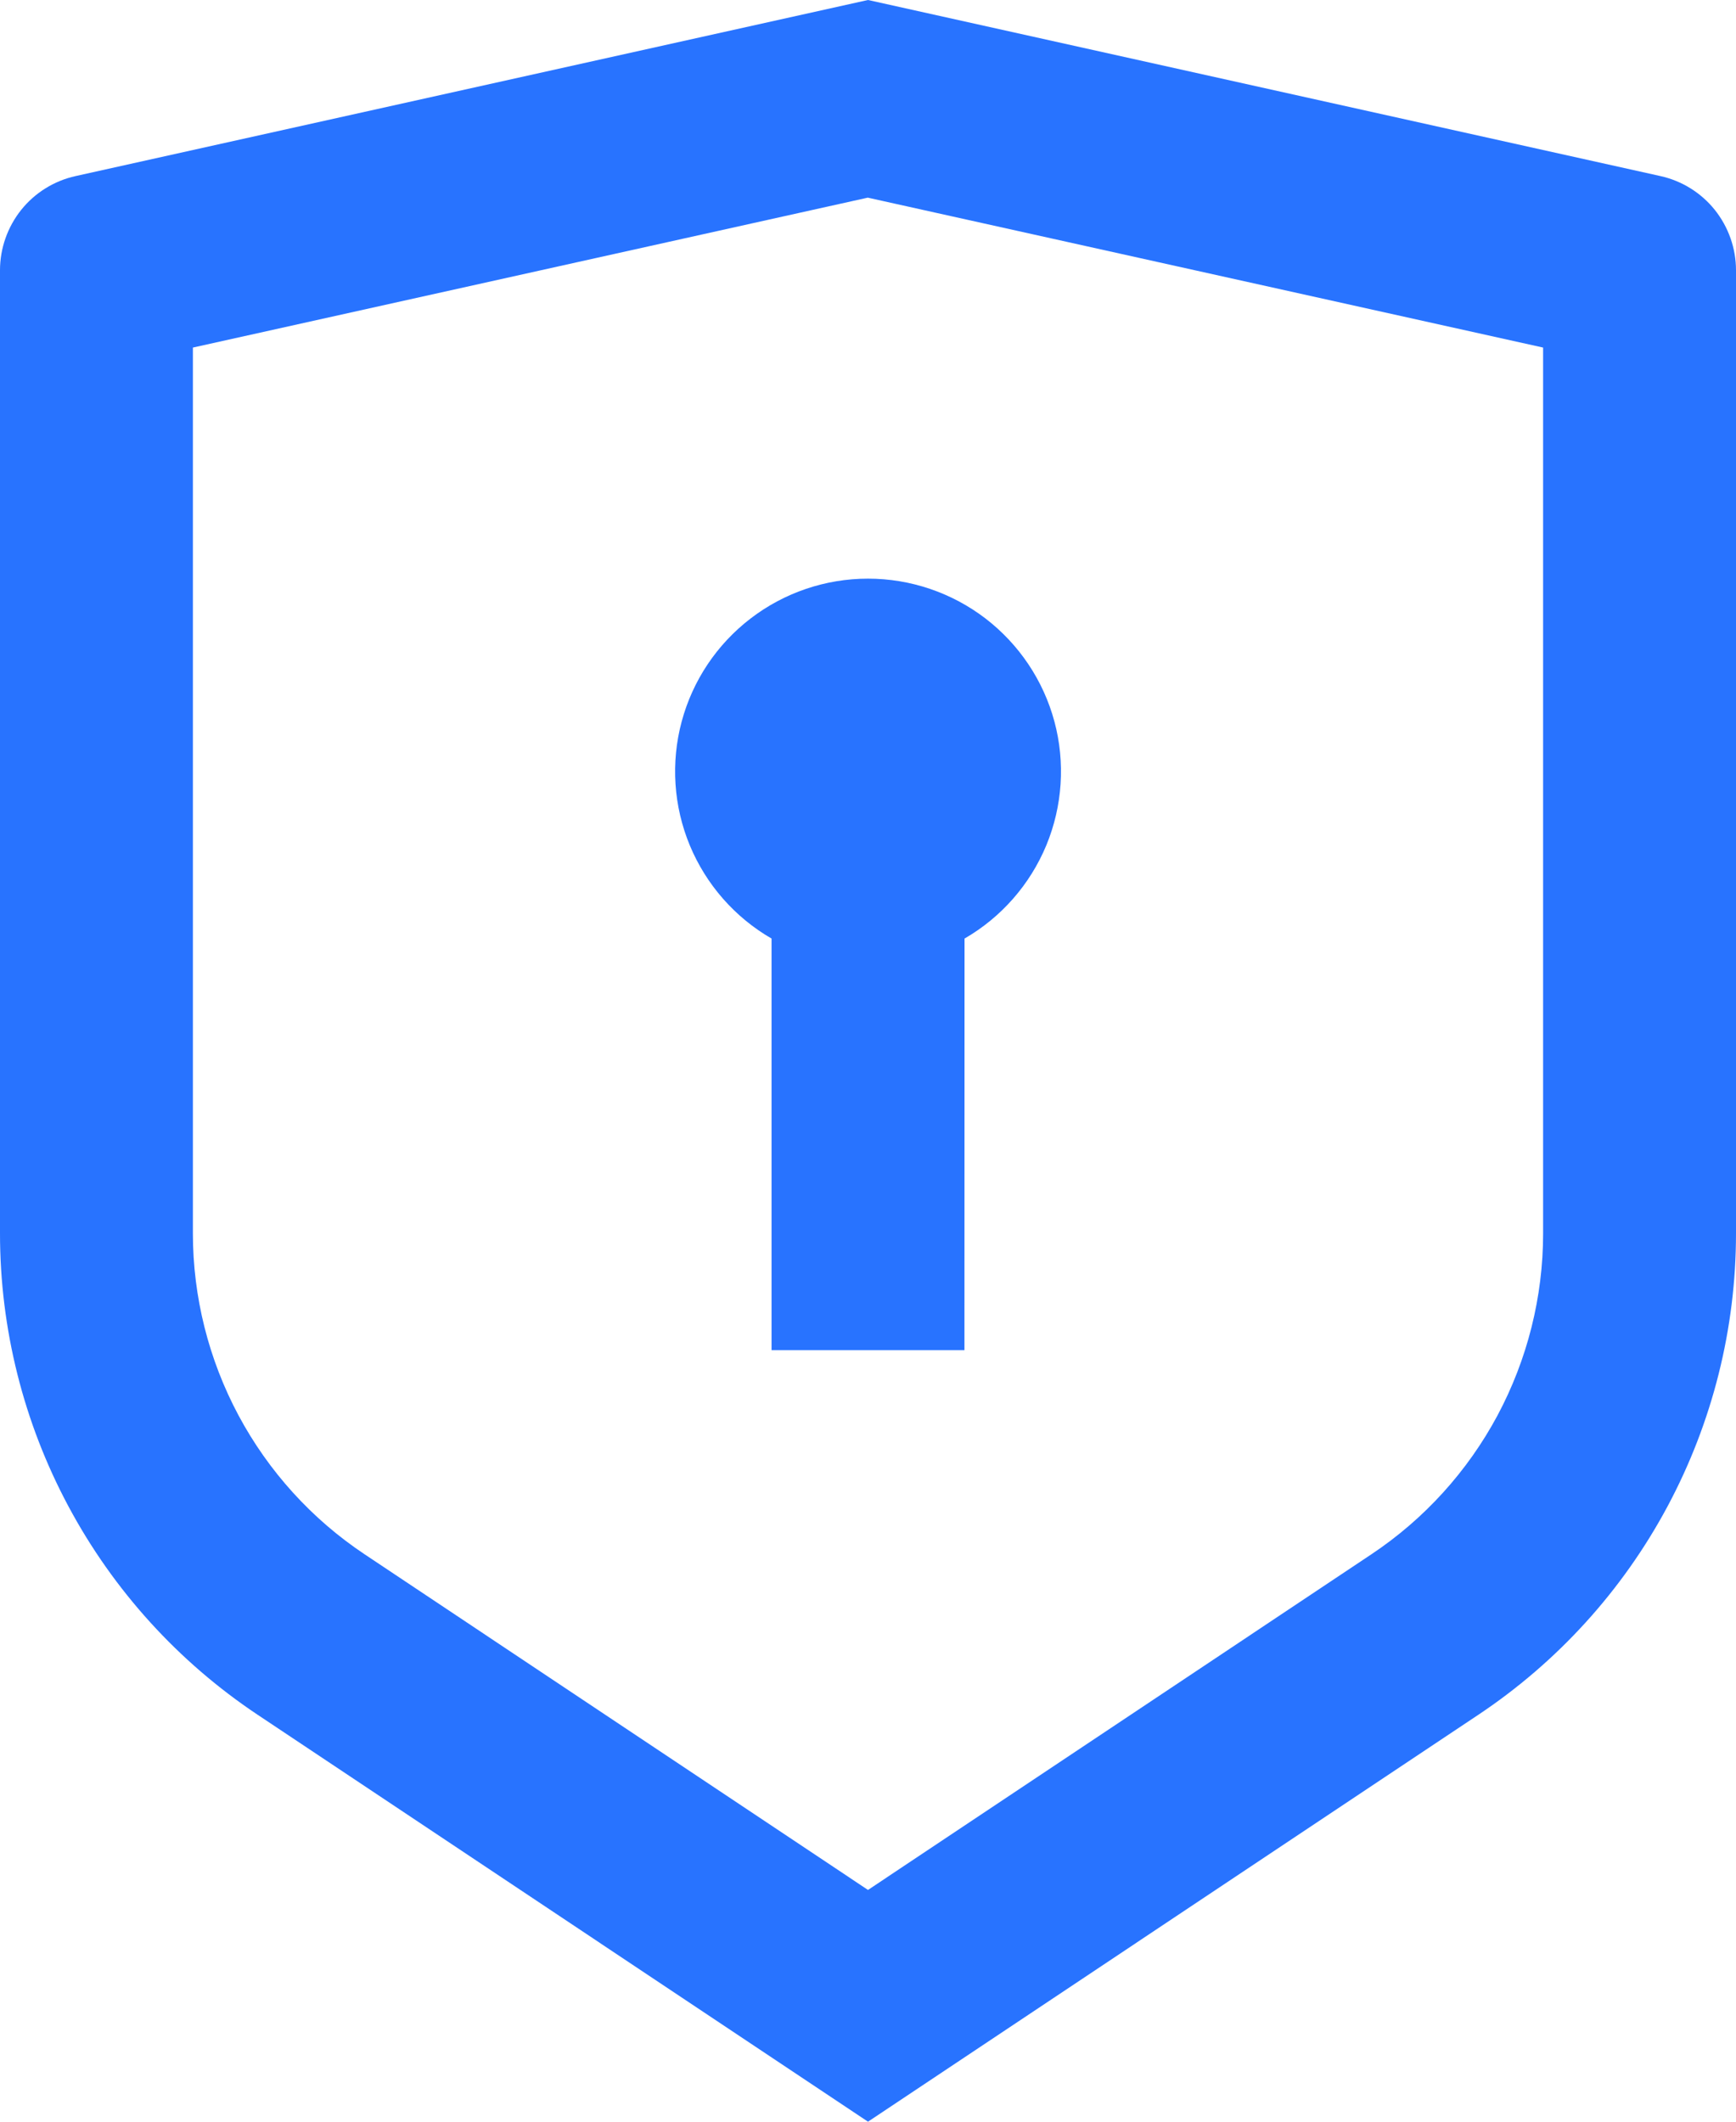 <svg xmlns="http://www.w3.org/2000/svg" width="18" height="22" viewBox="0 0 18 22" fill="#2873FF" style="margin-top: 2px; margin-right: 5px;">
                              <path d="M9 0L17.217 1.826C17.439 1.875 17.638 1.999 17.78 2.176C17.922 2.354 18 2.575 18 2.802V12.789C18 13.777 17.756 14.749 17.29 15.62C16.824 16.491 16.15 17.233 15.328 17.781L9 22L2.672 17.781C1.85 17.233 1.176 16.491 0.71 15.62C0.244 14.75 0 13.778 0 12.79V2.802C3.90378e-05 2.575 0.078 2.354 0.22 2.176C0.362 1.999 0.561 1.875 0.783 1.826L9 0ZM9 2.049L2 3.604V12.789C2 13.447 2.163 14.096 2.473 14.676C2.784 15.257 3.233 15.752 3.781 16.117L9 19.597L14.219 16.117C14.767 15.752 15.216 15.257 15.527 14.677C15.837 14.096 16 13.448 16 12.79V3.604L9 2.05V2.049ZM9 6C9.44 6 9.868 6.145 10.218 6.413C10.567 6.681 10.819 7.057 10.933 7.482C11.047 7.907 11.017 8.358 10.849 8.765C10.68 9.172 10.382 9.512 10.001 9.732L10 14H8V9.732C7.619 9.512 7.321 9.172 7.152 8.765C6.984 8.359 6.954 7.908 7.068 7.482C7.182 7.057 7.433 6.681 7.783 6.413C8.132 6.145 8.56 6 9 6Z" fill="#2873FF"/>
                            </svg>